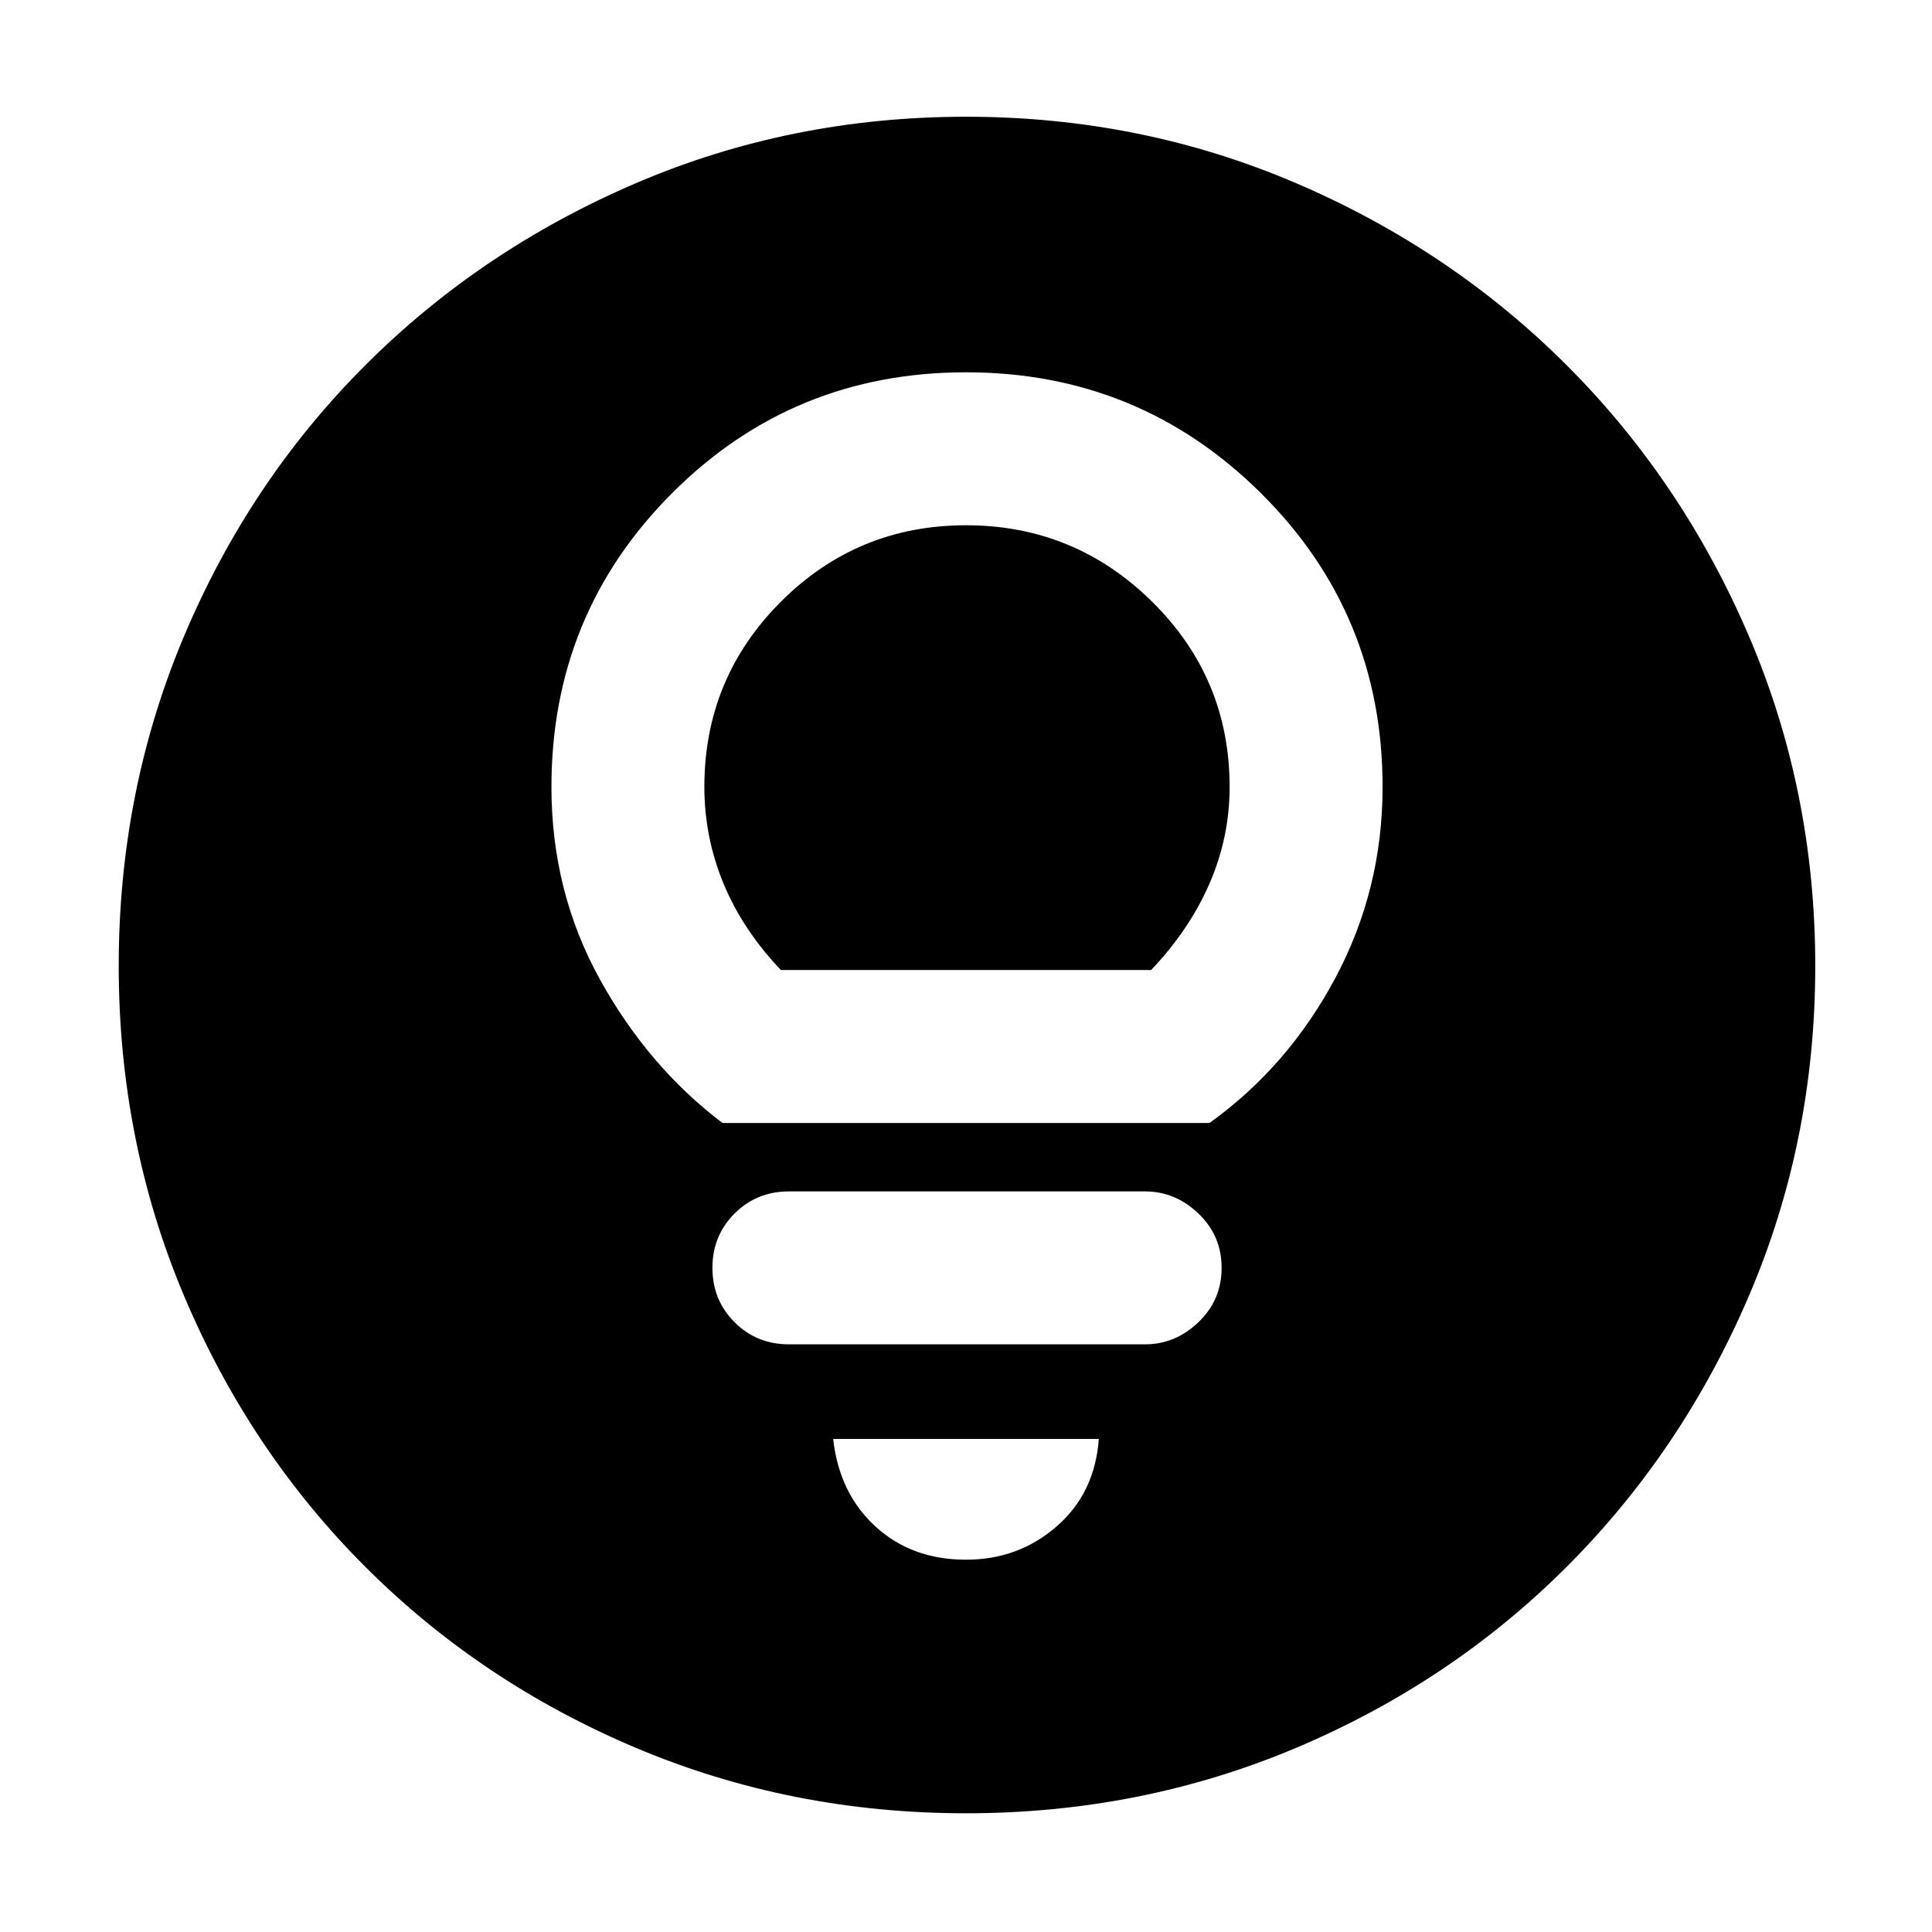 <svg xmlns="http://www.w3.org/2000/svg" height="40" width="40"><path d="M14.958 23.25h10.084q1.625-1.167 2.604-3 .979-1.833.979-3.958 0-3.584-2.521-6.084-2.521-2.5-6.104-2.5t-6.083 2.5q-2.5 2.5-2.5 6.084 0 2.166 1 3.979 1 1.812 2.541 2.979Zm1.209-3.167q-.792-.833-1.188-1.791-.396-.959-.396-2 0-2.25 1.584-3.834Q17.75 10.875 20 10.875t3.854 1.583q1.604 1.584 1.604 3.834 0 1.041-.416 2-.417.958-1.209 1.791Zm.166 7.75h7.375q.625 0 1.104-.458.48-.458.48-1.125t-.48-1.125q-.479-.458-1.104-.458h-7.375q-.666 0-1.125.458-.458.458-.458 1.125t.458 1.125q.459.458 1.125.458ZM20 32.292q1.083 0 1.875-.688.792-.687.875-1.812h-5.5q.125 1.125.875 1.812.75.688 1.875.688Zm0 5.25q-3.625 0-6.833-1.354-3.209-1.355-5.605-3.75-2.395-2.396-3.75-5.605Q2.458 23.625 2.458 20t1.354-6.833q1.355-3.209 3.75-5.604 2.396-2.396 5.605-3.771Q16.375 2.417 20 2.417t6.833 1.375q3.209 1.375 5.605 3.771 2.395 2.395 3.77 5.604 1.375 3.208 1.375 6.833t-1.375 6.833q-1.375 3.209-3.77 5.605-2.396 2.395-5.605 3.75-3.208 1.354-6.833 1.354Z"/></svg>